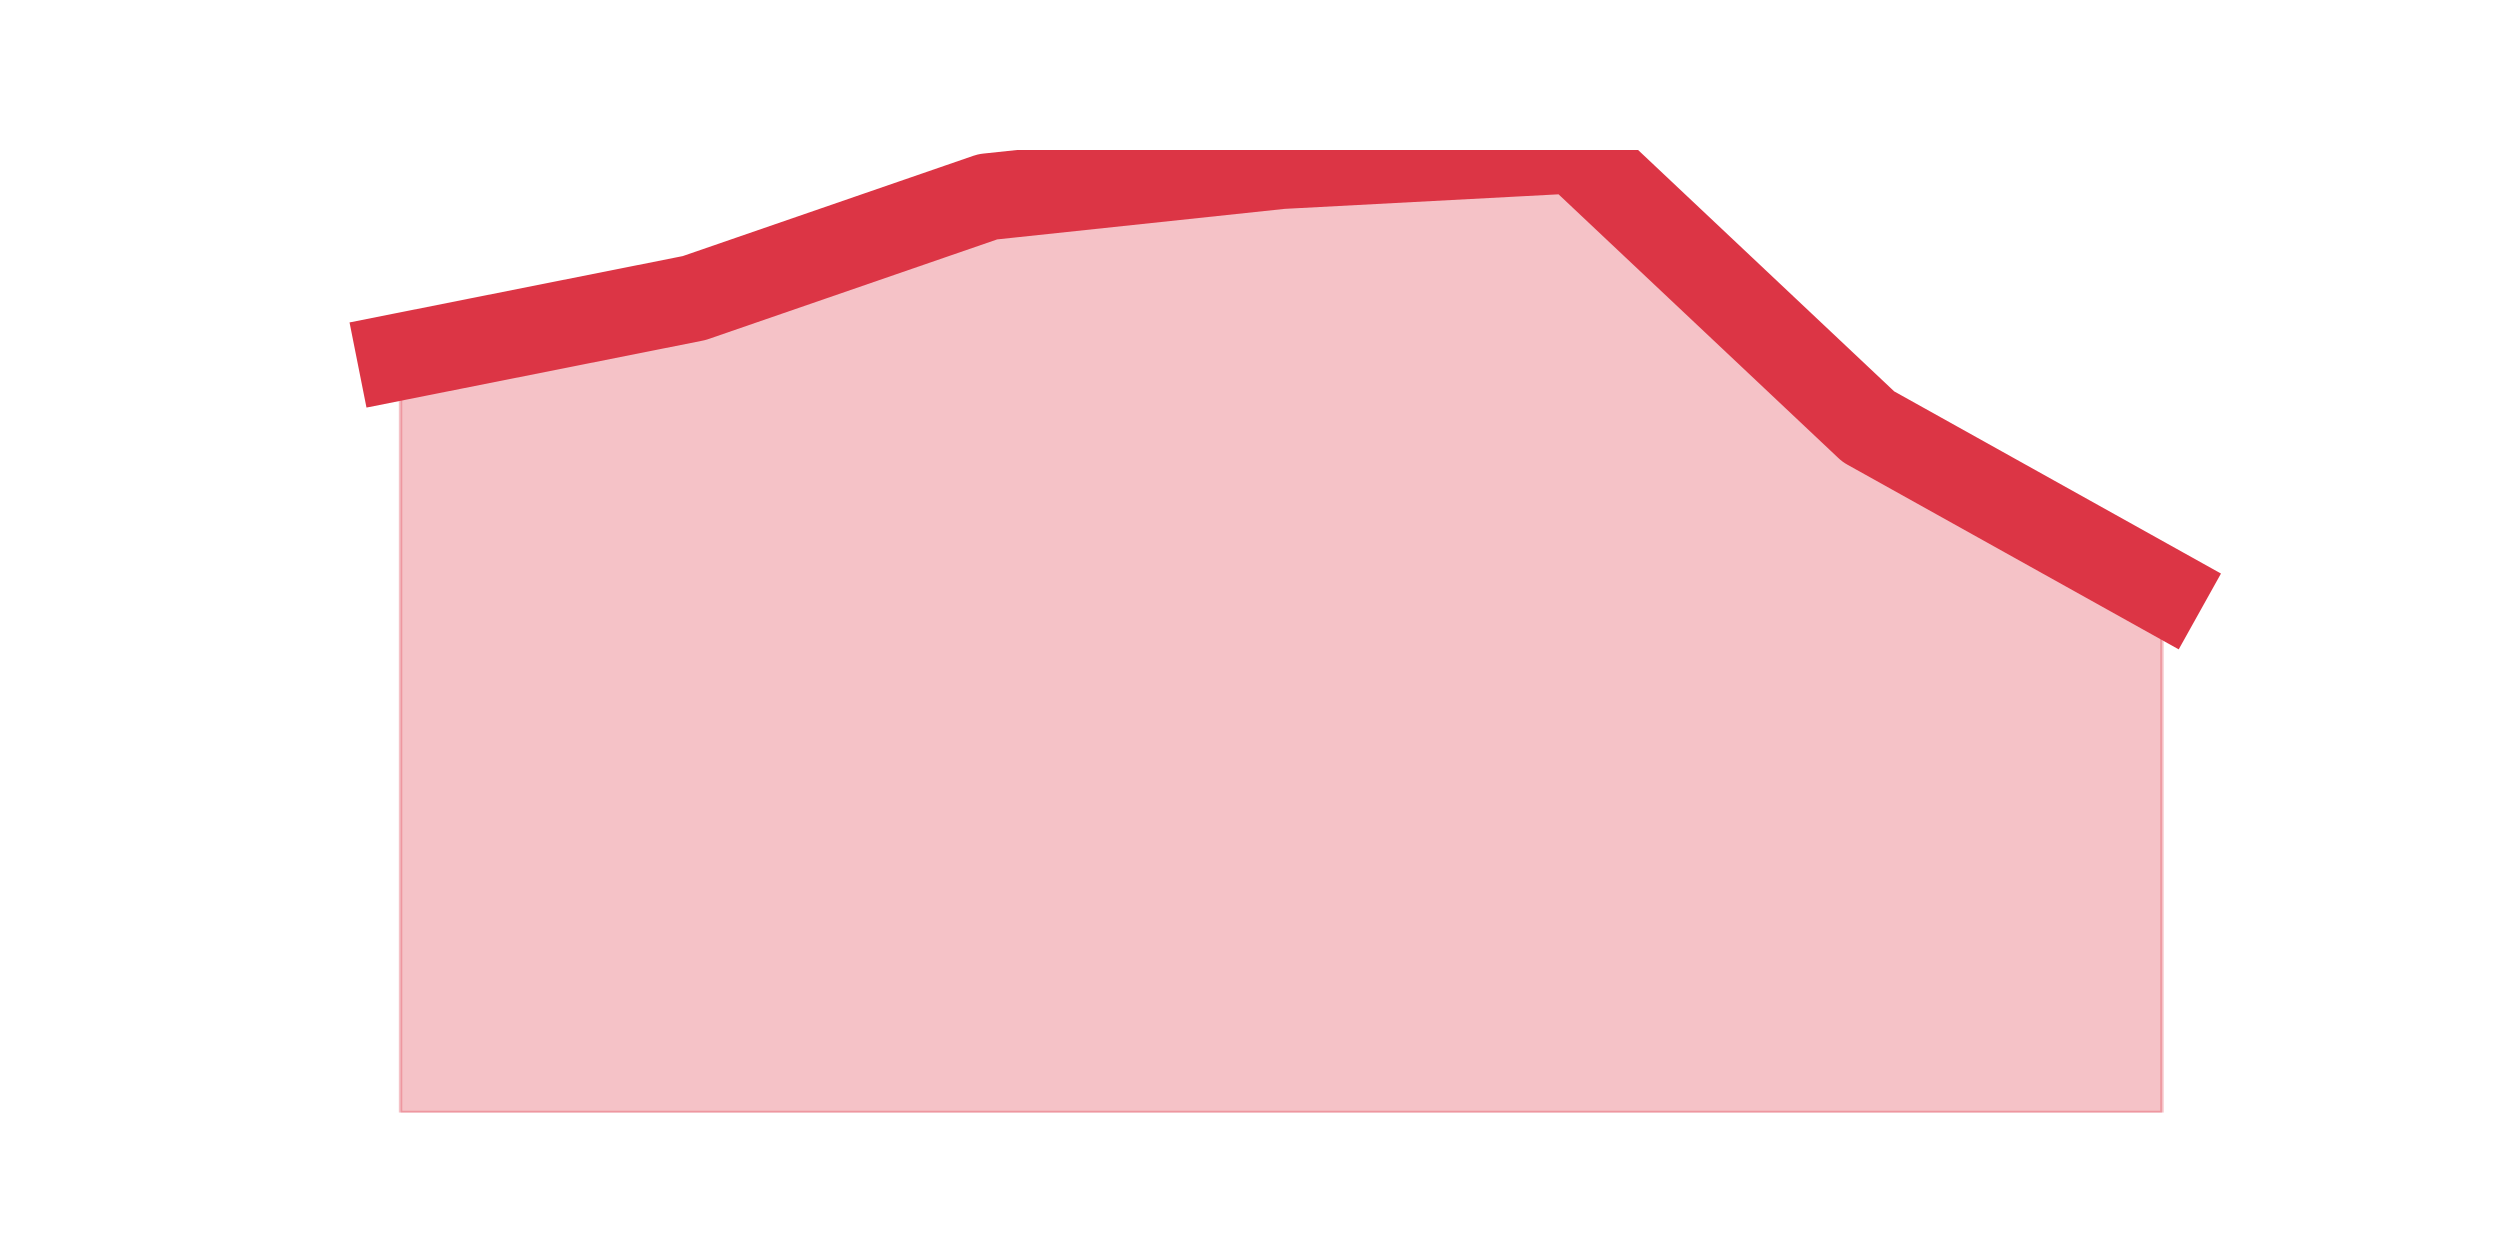 <?xml version="1.0" encoding="utf-8" standalone="no"?>
<!DOCTYPE svg PUBLIC "-//W3C//DTD SVG 1.1//EN"
  "http://www.w3.org/Graphics/SVG/1.1/DTD/svg11.dtd">
<svg height="360pt" version="1.1" viewBox="0 0 720 360" width="720pt" xmlns="http://www.w3.org/2000/svg" xmlns:xlink="http://www.w3.org/1999/xlink">
 <defs>
  <style type="text/css">*{stroke-linecap:butt;stroke-linejoin:round;}</style>
 </defs>
 <g id="figure_1">
  <g id="patch_1">
   <path d="M 0 360 
L 720 360 
L 720 0 
L 0 0 
z
" style="fill:none;"/>
  </g>
  <g id="axes_1">
   <g id="matplotlib.axis_1"/>
   <g id="matplotlib.axis_2"/>
   <g id="PolyCollection_1">
    <defs>
     <path d="M 115.364 -257.32 
L 115.364 -39.6 
L 199.909 -39.6 
L 284.455 -39.6 
L 369 -39.6 
L 453.545 -39.6 
L 538.091 -39.6 
L 622.636 -39.6 
L 622.636 -189.984 
L 622.636 -189.984 
L 538.091 -237.119 
L 453.545 -316.8 
L 369 -312.311 
L 284.455 -303.333 
L 199.909 -274.154 
L 115.364 -257.32 
z
" id="m0434571dfc" style="stroke:#dc3545;stroke-opacity:0.3;"/>
    </defs>
    <g clip-path="url(#p1bd2539877)">
     <use style="fill:#dc3545;fill-opacity:0.3;stroke:#dc3545;stroke-opacity:0.3;" x="0" xlink:href="#m0434571dfc" y="360"/>
    </g>
   </g>
   <g id="line2d_1">
    <path clip-path="url(#p1bd2539877)" d="M 115.364 102.68 
L 199.909 85.846 
L 284.455 56.667 
L 369 47.689 
L 453.545 43.2 
L 538.091 122.881 
L 622.636 170.016 
" style="fill:none;stroke:#dc3545;stroke-linecap:square;stroke-width:25;"/>
   </g>
  </g>
 </g>
 <defs>
  <clipPath id="p1bd2539877">
   <rect height="277.2" width="558" x="90" y="43.2"/>
  </clipPath>
 </defs>
</svg>
